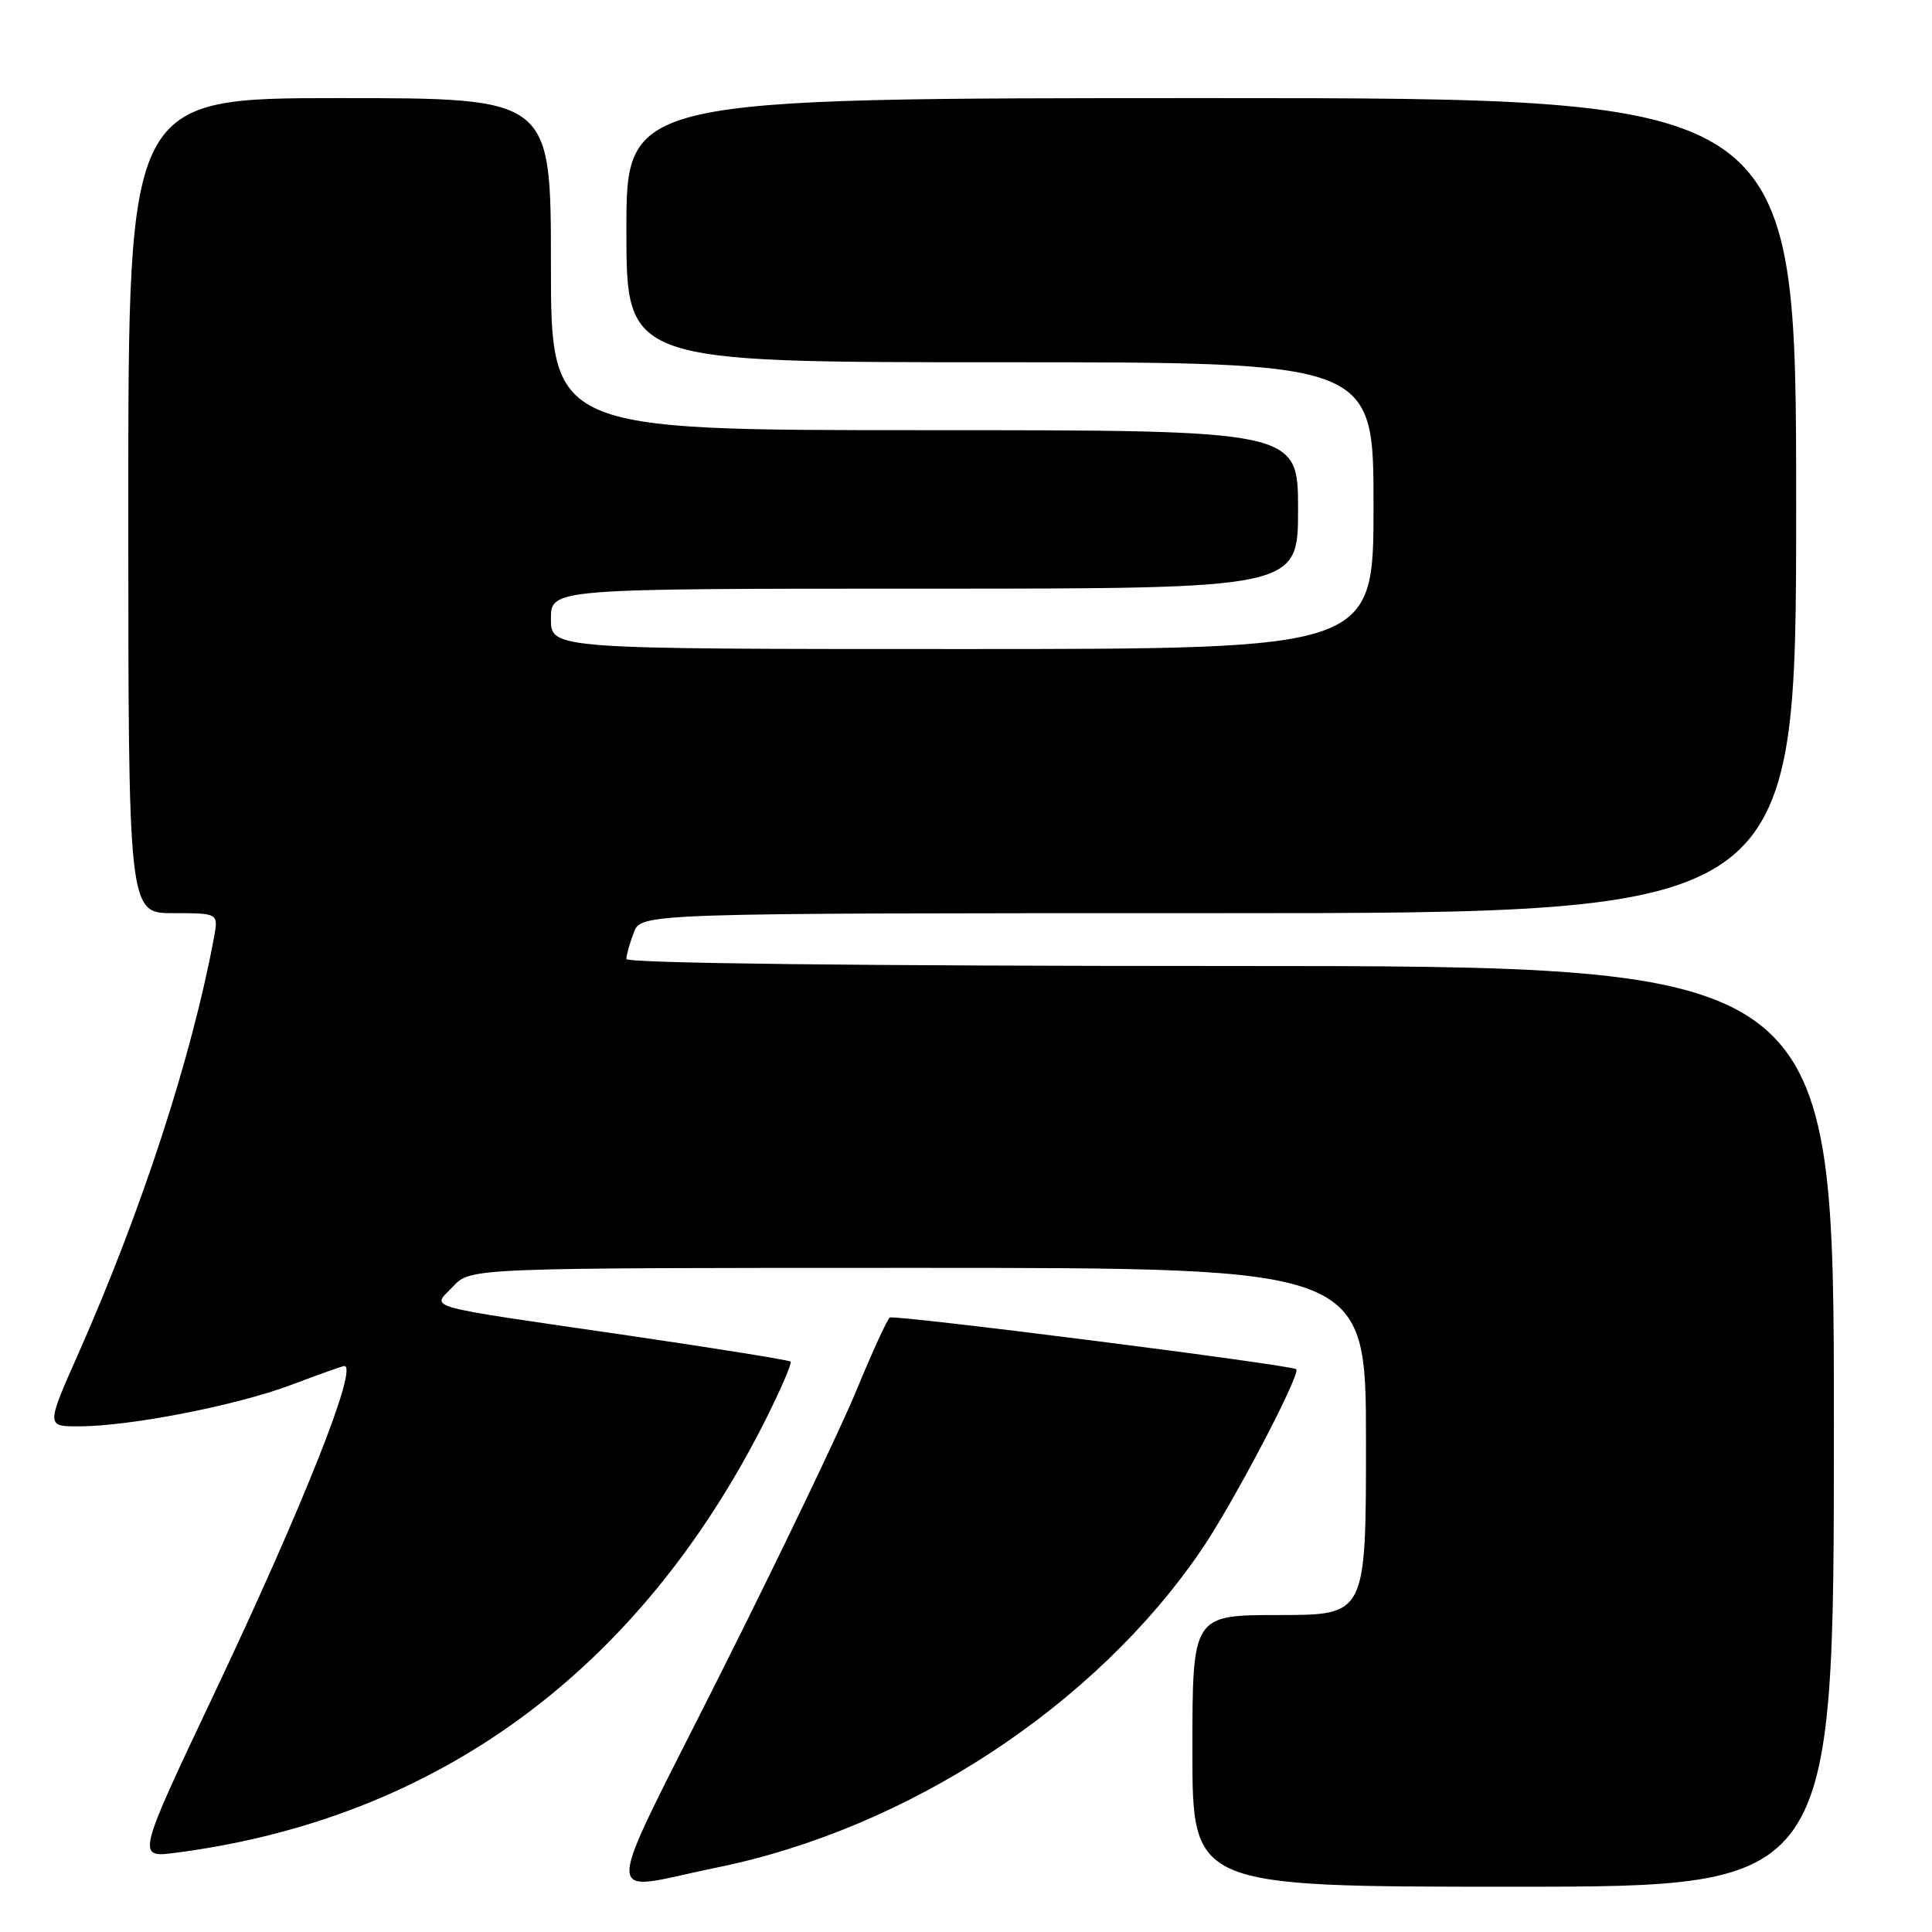 <?xml version="1.0" encoding="UTF-8" standalone="no"?>
<!DOCTYPE svg PUBLIC "-//W3C//DTD SVG 1.1//EN" "http://www.w3.org/Graphics/SVG/1.1/DTD/svg11.dtd" >
<svg xmlns="http://www.w3.org/2000/svg" xmlns:xlink="http://www.w3.org/1999/xlink" version="1.1" viewBox="0 0 256 256">
 <g >
 <path fill="currentColor"
d=" M 95.02 247.45 C 120.25 242.32 145.10 226.04 159.17 205.40 C 163.37 199.25 172.39 182.06 171.76 181.43 C 171.21 180.87 118.59 174.18 117.91 174.58 C 117.58 174.77 115.60 179.10 113.49 184.21 C 111.39 189.32 103.29 206.22 95.48 221.77 C 79.43 253.74 79.49 250.61 95.02 247.45 Z  M 243.00 189.00 C 243.00 128.00 243.00 128.00 163.00 128.00 C 114.05 128.00 83.00 127.64 83.00 127.07 C 83.00 126.55 83.44 124.98 83.98 123.57 C 84.95 121.00 84.95 121.00 161.48 121.00 C 238.00 121.00 238.00 121.00 238.00 67.00 C 238.00 13.00 238.00 13.00 160.50 13.00 C 83.00 13.00 83.00 13.00 83.00 30.50 C 83.00 48.00 83.00 48.00 132.50 48.00 C 182.00 48.00 182.00 48.00 182.00 67.00 C 182.00 86.00 182.00 86.00 127.50 86.00 C 73.00 86.00 73.00 86.00 73.00 82.00 C 73.00 78.00 73.00 78.00 122.50 78.00 C 172.00 78.00 172.00 78.00 172.00 67.50 C 172.00 57.00 172.00 57.00 122.50 57.00 C 73.00 57.00 73.00 57.00 73.00 35.00 C 73.00 13.00 73.00 13.00 45.00 13.00 C 17.00 13.00 17.00 13.00 17.00 67.00 C 17.00 121.00 17.00 121.00 22.97 121.00 C 28.95 121.00 28.95 121.00 28.35 124.25 C 25.42 140.02 18.79 160.36 10.43 179.25 C 6.11 189.00 6.11 189.00 10.43 189.00 C 17.18 189.00 31.32 186.24 38.60 183.50 C 42.25 182.12 45.41 181.00 45.62 181.00 C 47.52 181.00 40.20 199.45 28.42 224.34 C 18.08 246.18 18.08 246.18 23.29 245.50 C 57.94 241.01 84.70 221.37 101.43 188.15 C 103.46 184.10 104.96 180.63 104.76 180.42 C 104.55 180.22 94.96 178.68 83.44 176.99 C 55.15 172.86 57.23 173.45 60.05 170.45 C 62.35 168.00 62.35 168.00 121.67 168.00 C 181.00 168.00 181.00 168.00 181.00 191.00 C 181.00 214.00 181.00 214.00 169.50 214.00 C 158.00 214.00 158.00 214.00 158.00 232.00 C 158.00 250.00 158.00 250.00 200.50 250.00 C 243.00 250.00 243.00 250.00 243.00 189.00 Z "/>
</g>
</svg>